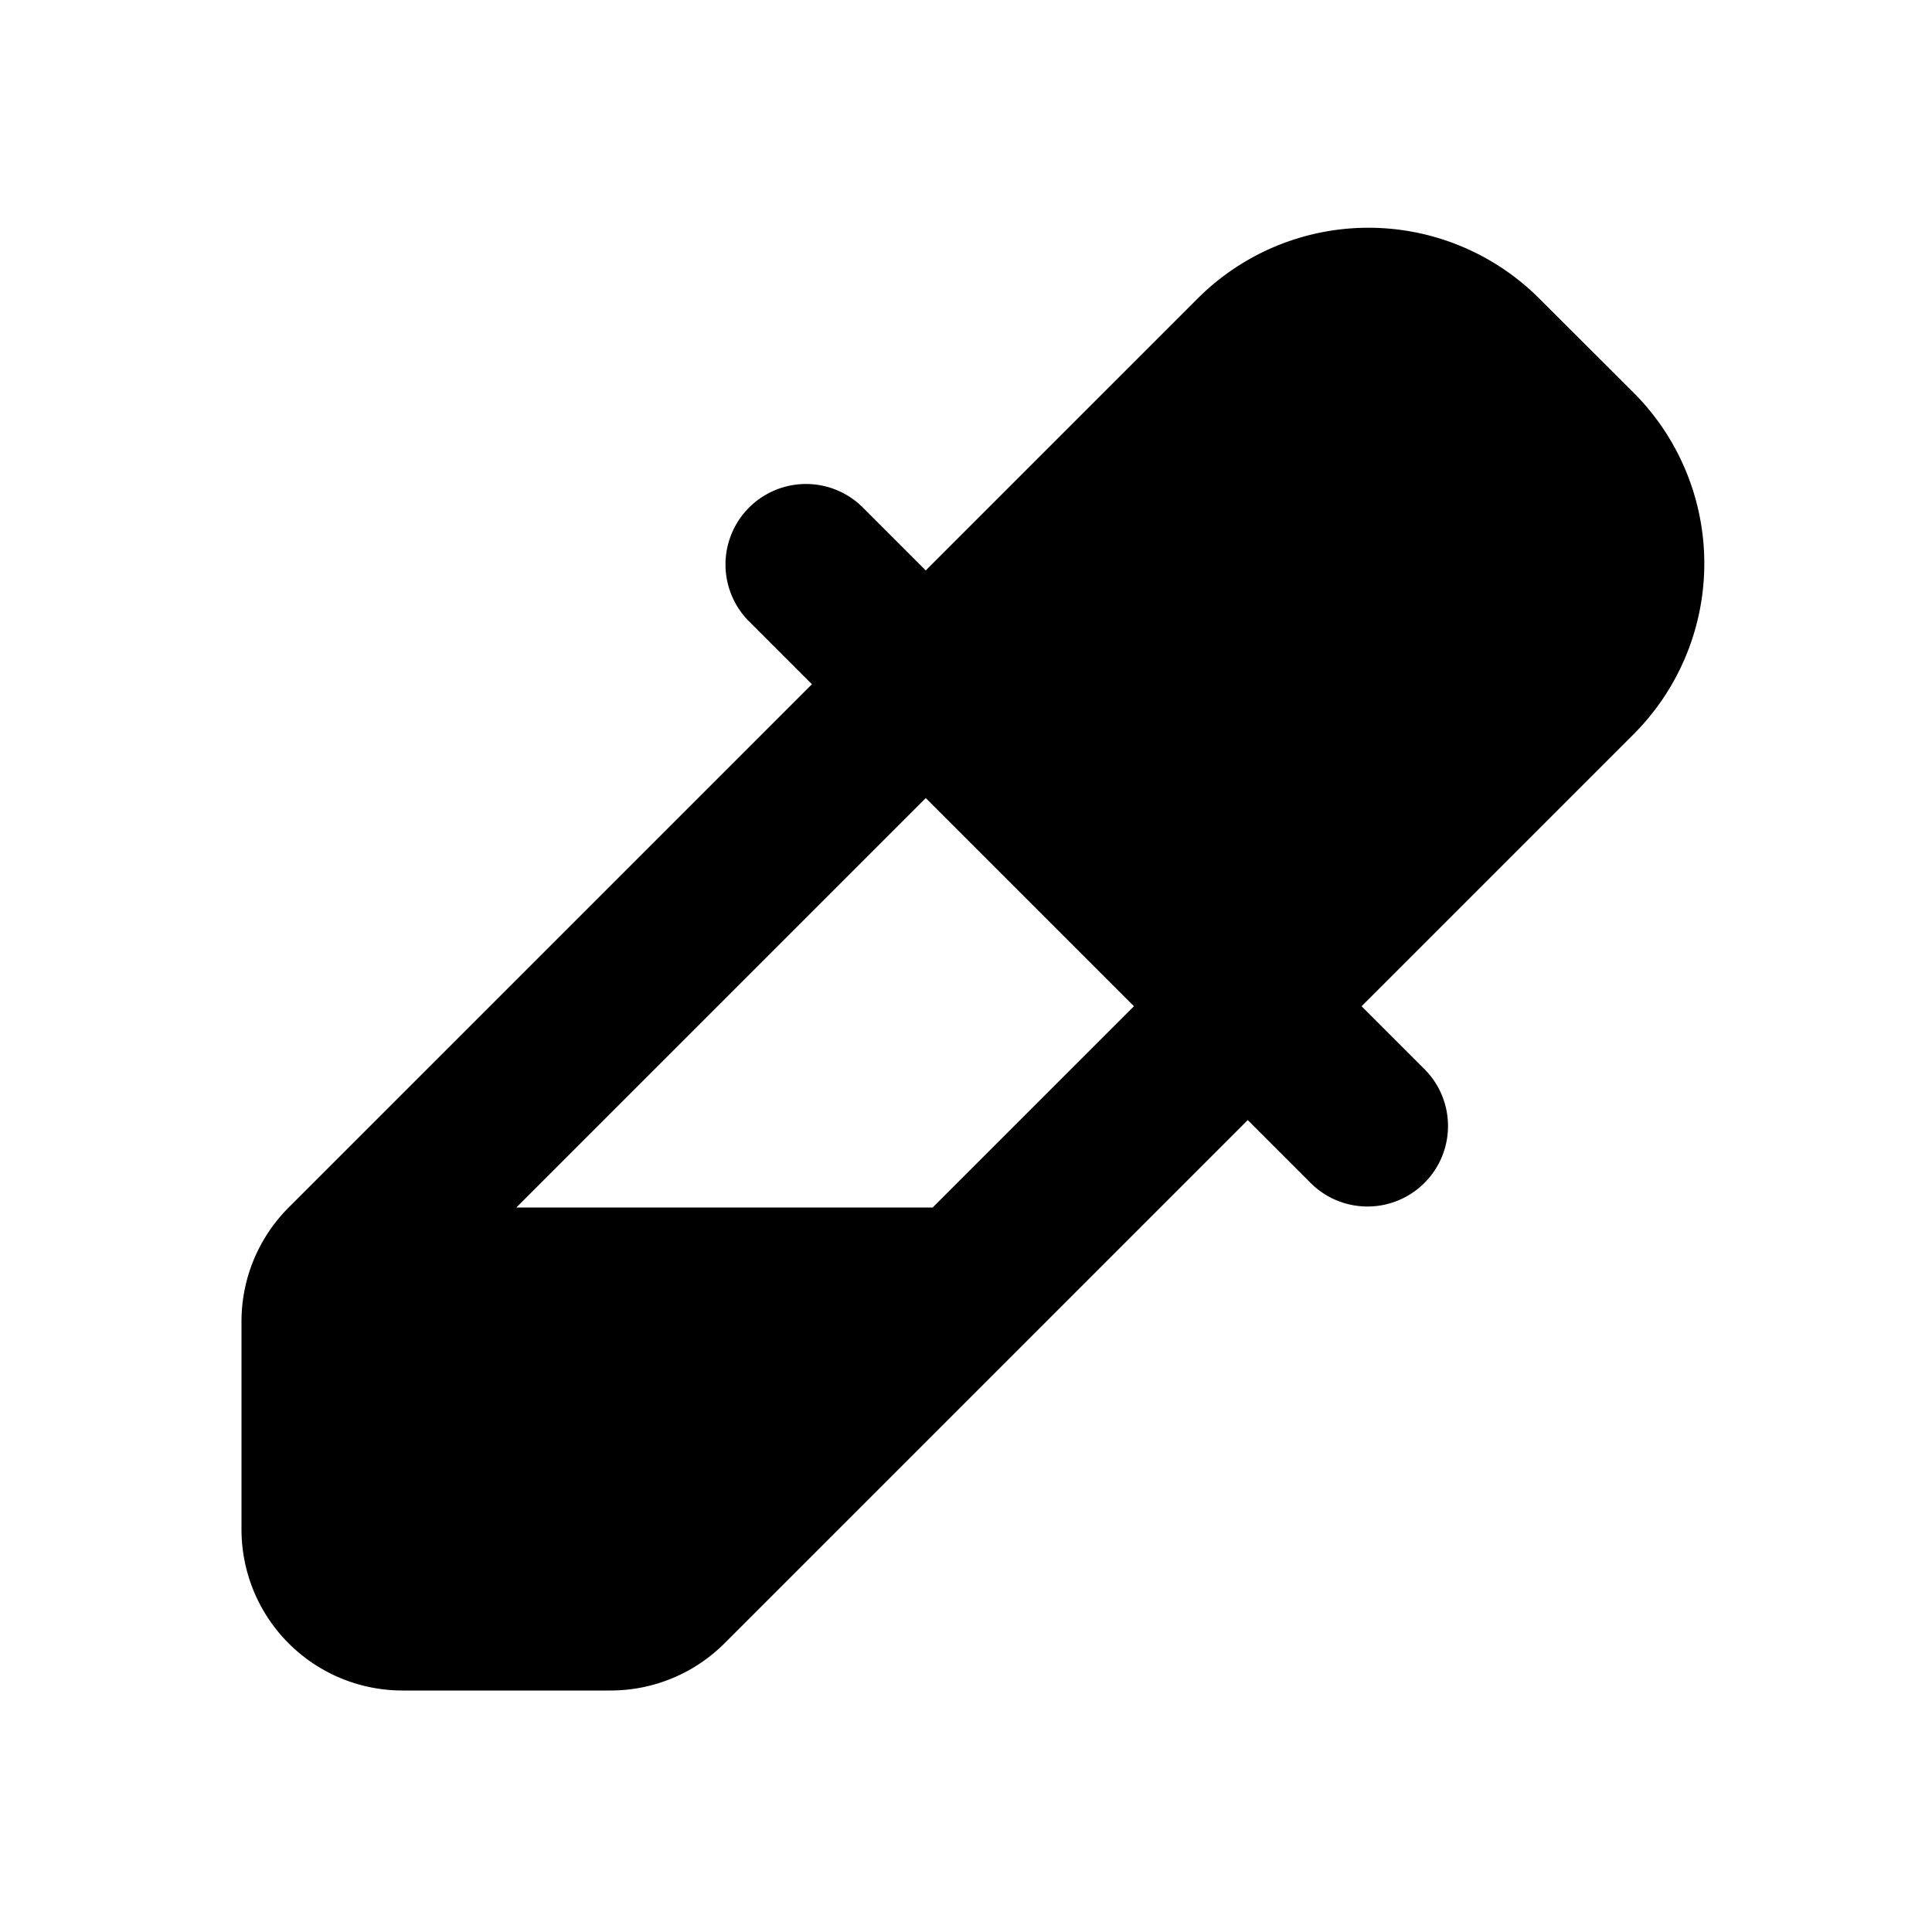 <svg xmlns="http://www.w3.org/2000/svg" width="24" height="24" fill="none" viewBox="0 0 24 24">
  <path fill="currentColor" fill-rule="evenodd"
    d="M14.879 3.707 11.5 7.086l-.793-.793a1 1 0 0 0-1.414 1.414l.793.793-6.5 6.5A2 2 0 0 0 3 16.414V19a2 2 0 0 0 2 2h2.586A2 2 0 0 0 9 20.414l6.5-6.5.793.793a1 1 0 0 0 1.414-1.414l-.793-.793 3.379-3.379a3.001 3.001 0 0 0 0-4.243l-1.172-1.17a3 3 0 0 0-4.242-.001ZM11.5 9.914l2.586 2.586-2.5 2.5H6.414L11.5 9.914Z"
    clip-rule="evenodd" />
</svg>
